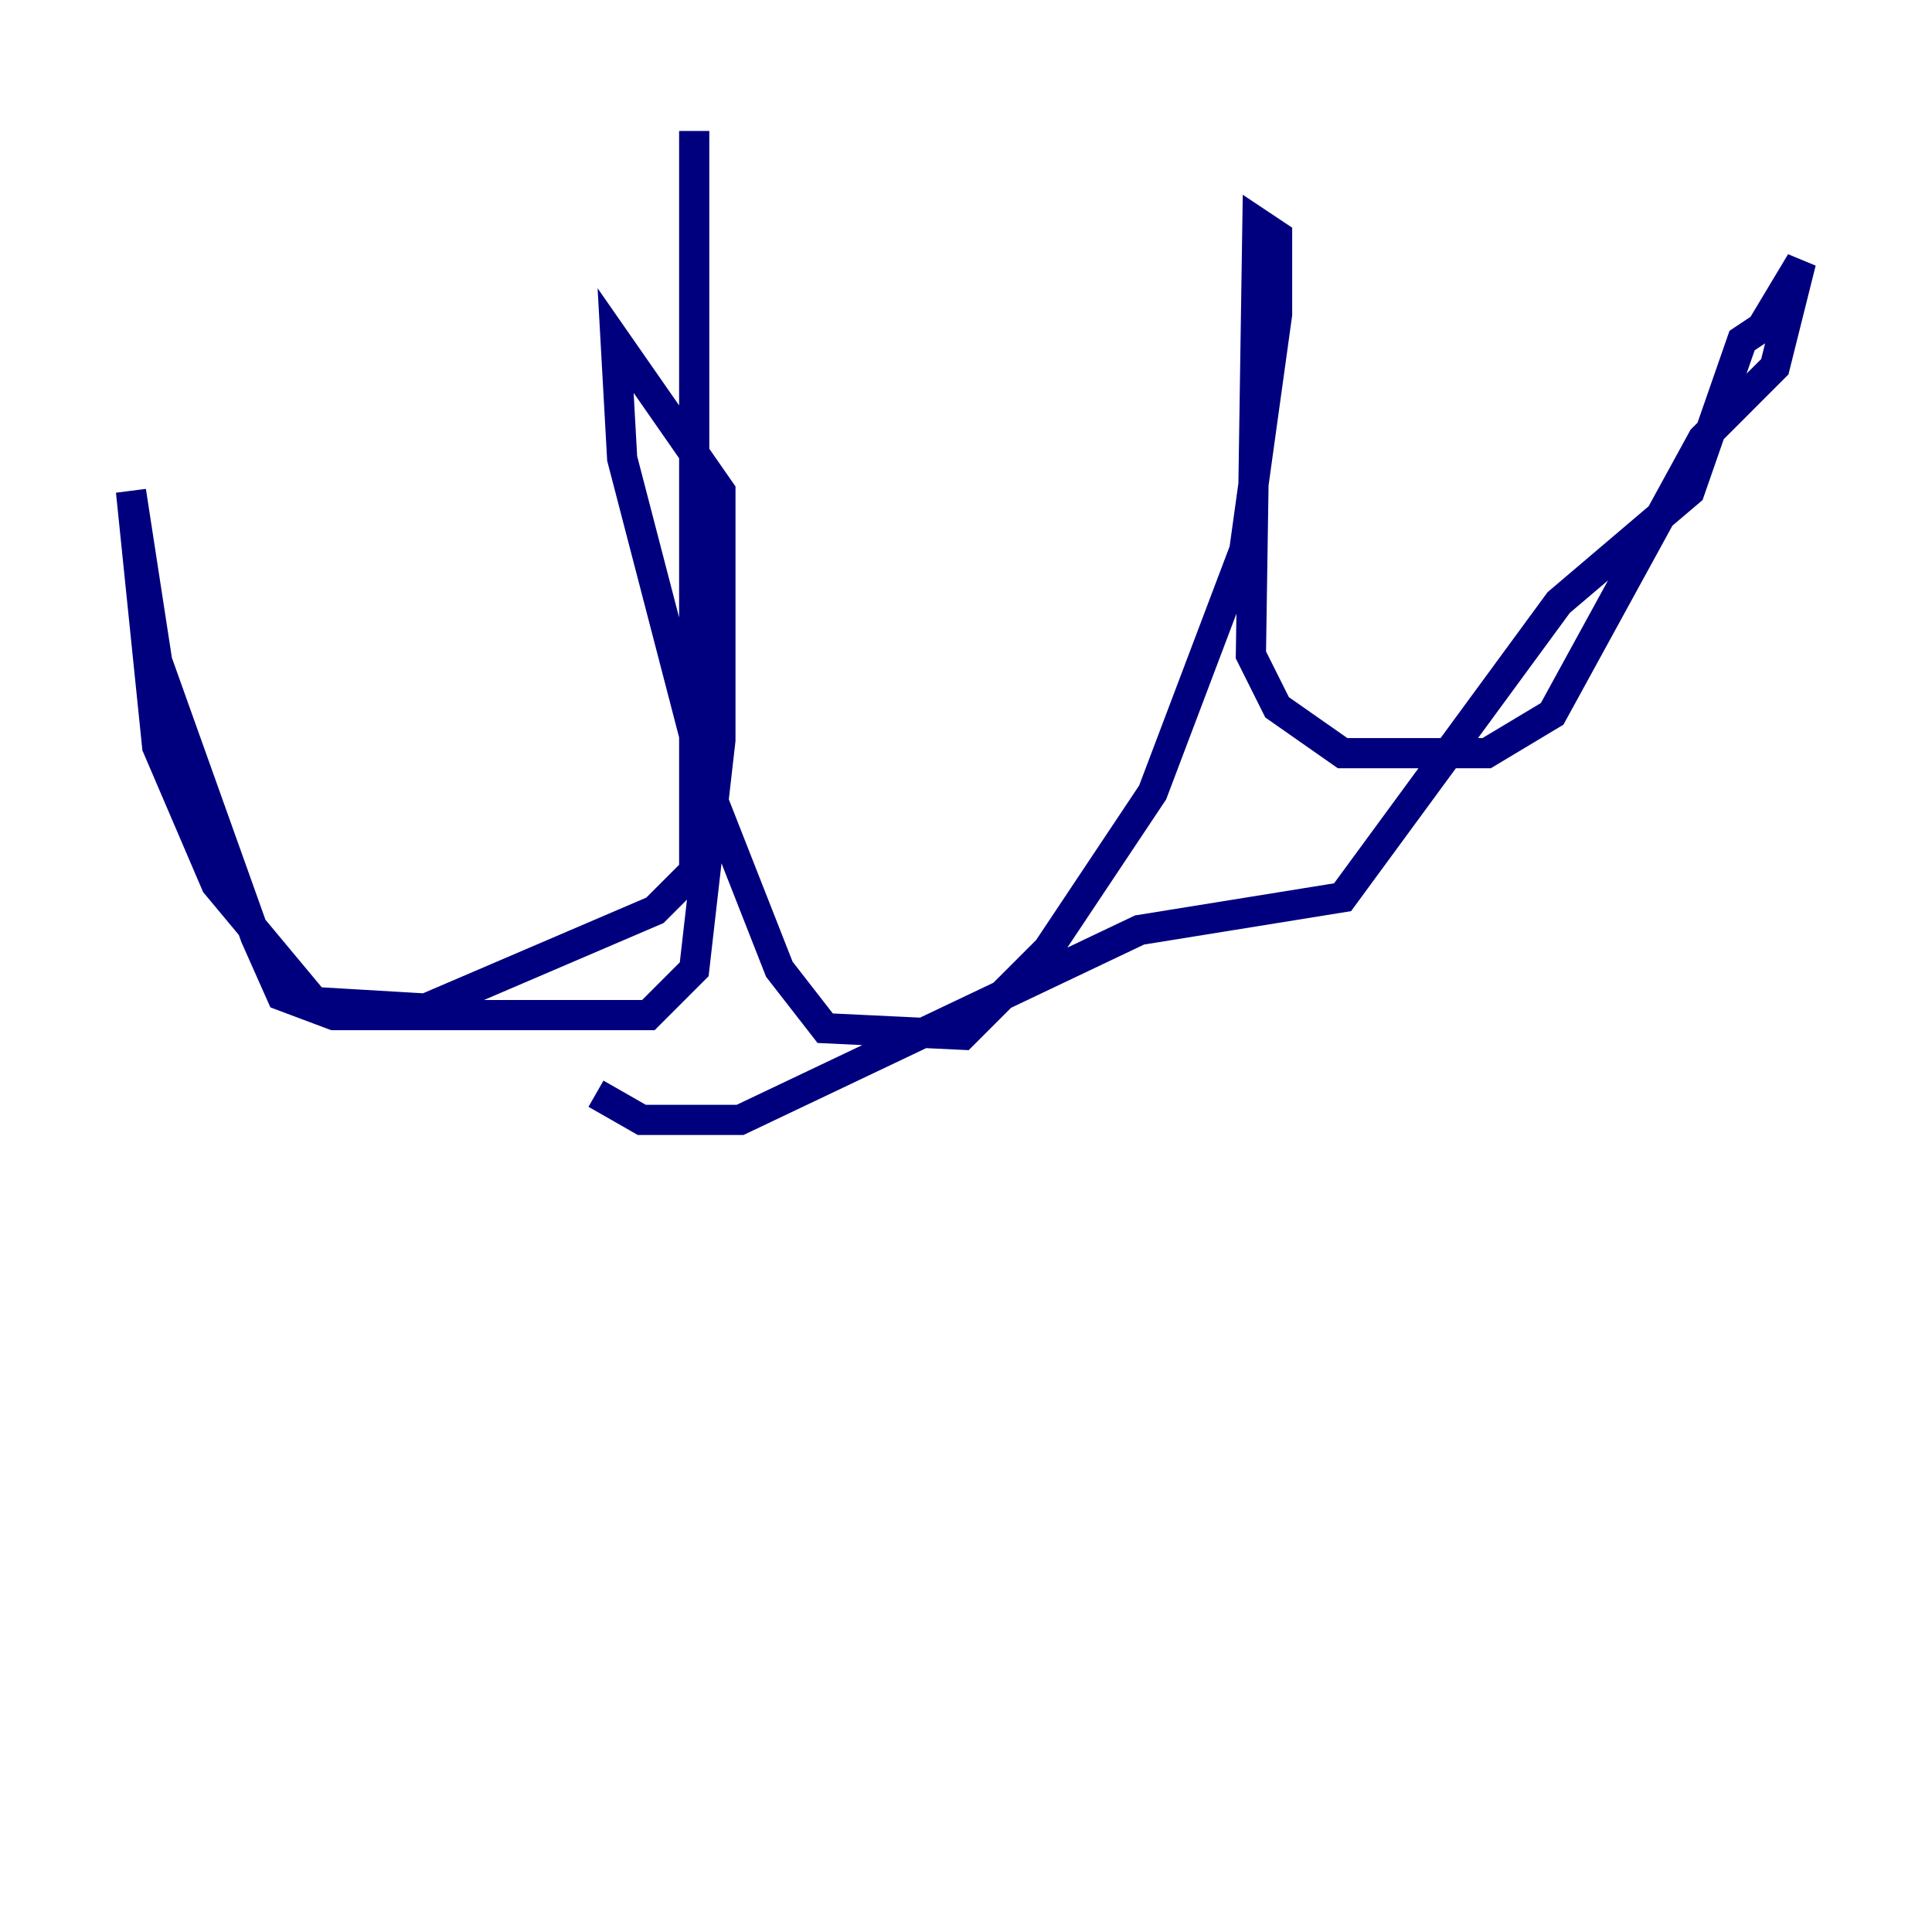 <?xml version="1.0" encoding="utf-8" ?>
<svg baseProfile="tiny" height="128" version="1.2" viewBox="0,0,128,128" width="128" xmlns="http://www.w3.org/2000/svg" xmlns:ev="http://www.w3.org/2001/xml-events" xmlns:xlink="http://www.w3.org/1999/xlink"><defs /><polyline fill="none" points="45.993,8.678 45.993,57.709 43.39,60.312 28.203,66.82 20.827,66.386 14.319,58.576 10.414,49.464 8.678,32.542 10.414,43.824 16.922,62.047 18.658,65.953 22.129,67.254 42.956,67.254 45.993,64.217 47.729,49.031 47.729,32.542 40.786,22.563 41.22,30.373 46.861,52.068 51.634,64.217 54.671,68.122 63.783,68.556 69.424,62.915 76.366,52.502 82.441,36.447 84.61,20.827 84.61,15.62 83.308,14.752 82.875,43.39 84.61,46.861 88.949,49.898 98.495,49.898 102.834,47.295 112.814,29.071 117.586,24.298 119.322,17.356 116.719,21.695 115.417,22.563 111.946,32.542 103.268,39.919 88.949,59.444 75.498,61.614 49.031,74.197 42.522,74.197 39.485,72.461" stroke="#00007f" stroke-width="2" /></svg>